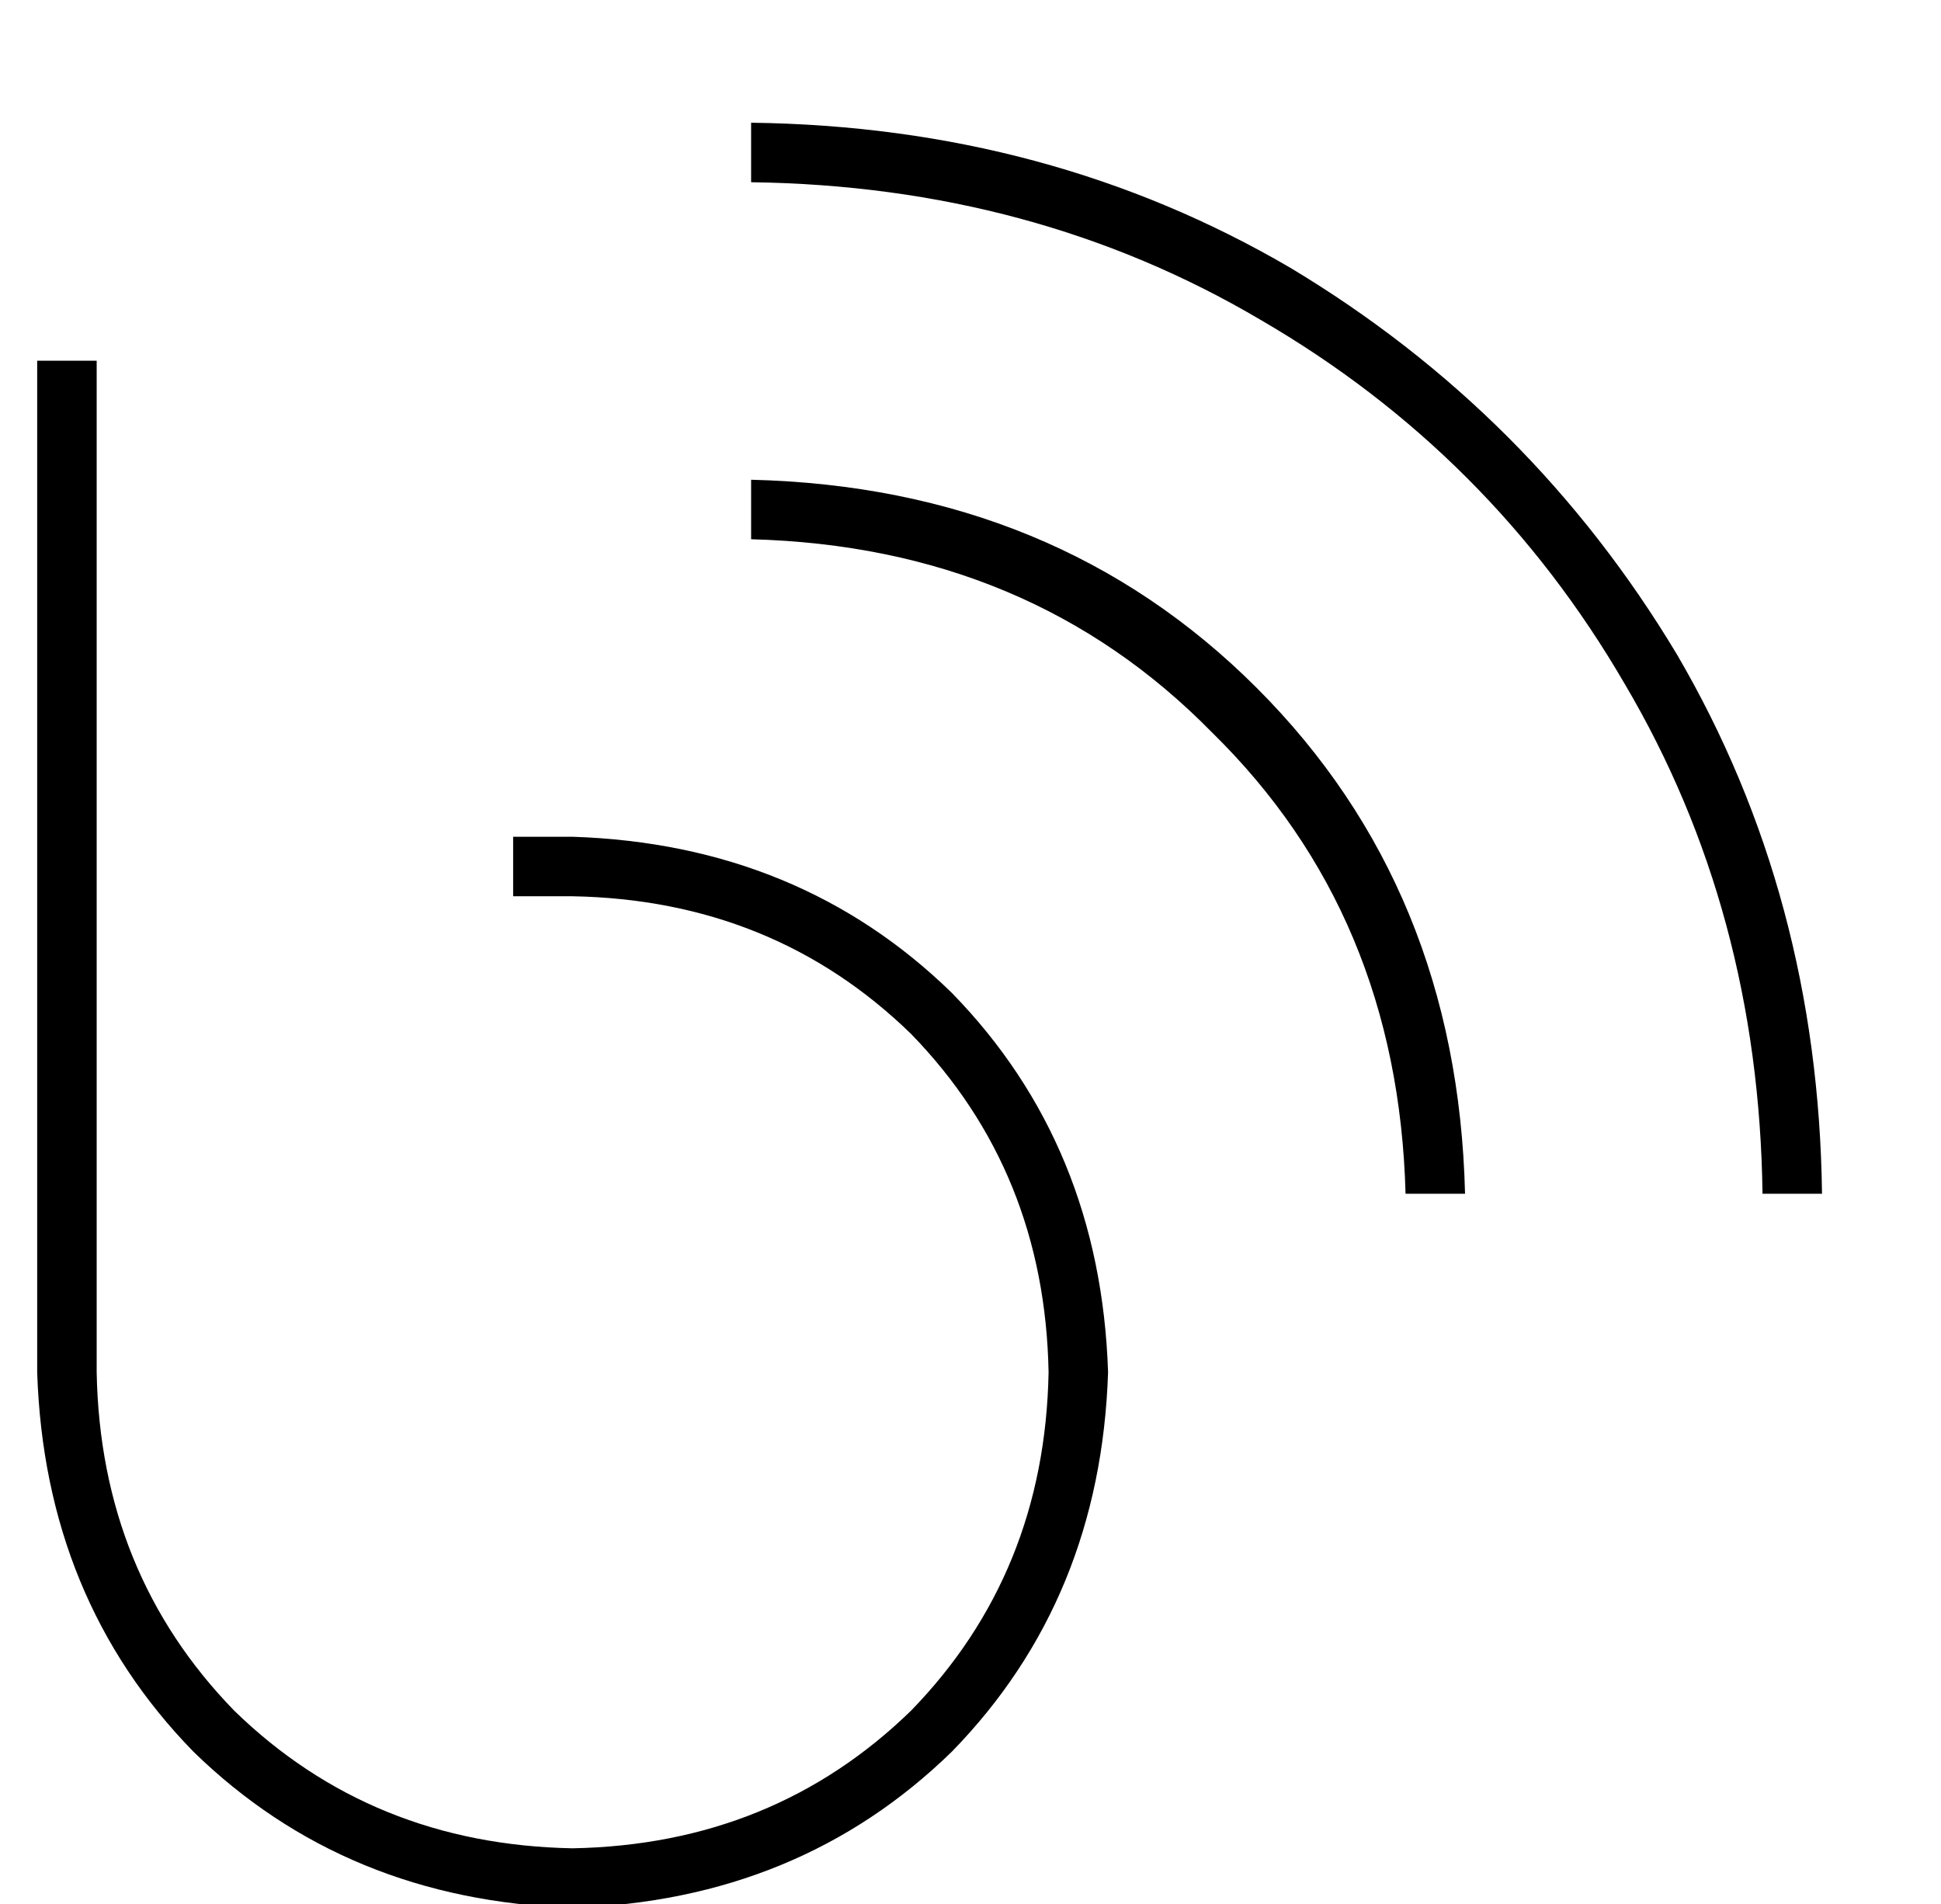 <?xml version="1.0" standalone="no"?>
<!DOCTYPE svg PUBLIC "-//W3C//DTD SVG 1.1//EN" "http://www.w3.org/Graphics/SVG/1.1/DTD/svg11.dtd" >
<svg xmlns="http://www.w3.org/2000/svg" xmlns:xlink="http://www.w3.org/1999/xlink" version="1.1" viewBox="-10 -40 522 512">
   <path fill="currentColor"
d="M192 9q76 1 137 37v0v0q62 36 98 98v0v0q36 61 37 137h16v0q-1 -80 -39 -145q-39 -65 -104 -104q-65 -38 -145 -39v16v0zM384 281q-2 -82 -56 -136v0v0q-54 -54 -136 -56v16v0q75 2 124 52q50 49 52 124h16v0zM16 65v-8v8v-8h-16v0v8v0v264v0q2 61 42 102q41 40 102 42
q61 -2 102 -42q40 -41 42 -102q-2 -61 -42 -102q-41 -40 -102 -42h-8h-8v16v0h8h8q54 1 91 37q36 37 37 91q-1 54 -37 91q-37 36 -91 37q-54 -1 -91 -37q-36 -37 -37 -91v-264v0z" />
</svg>
